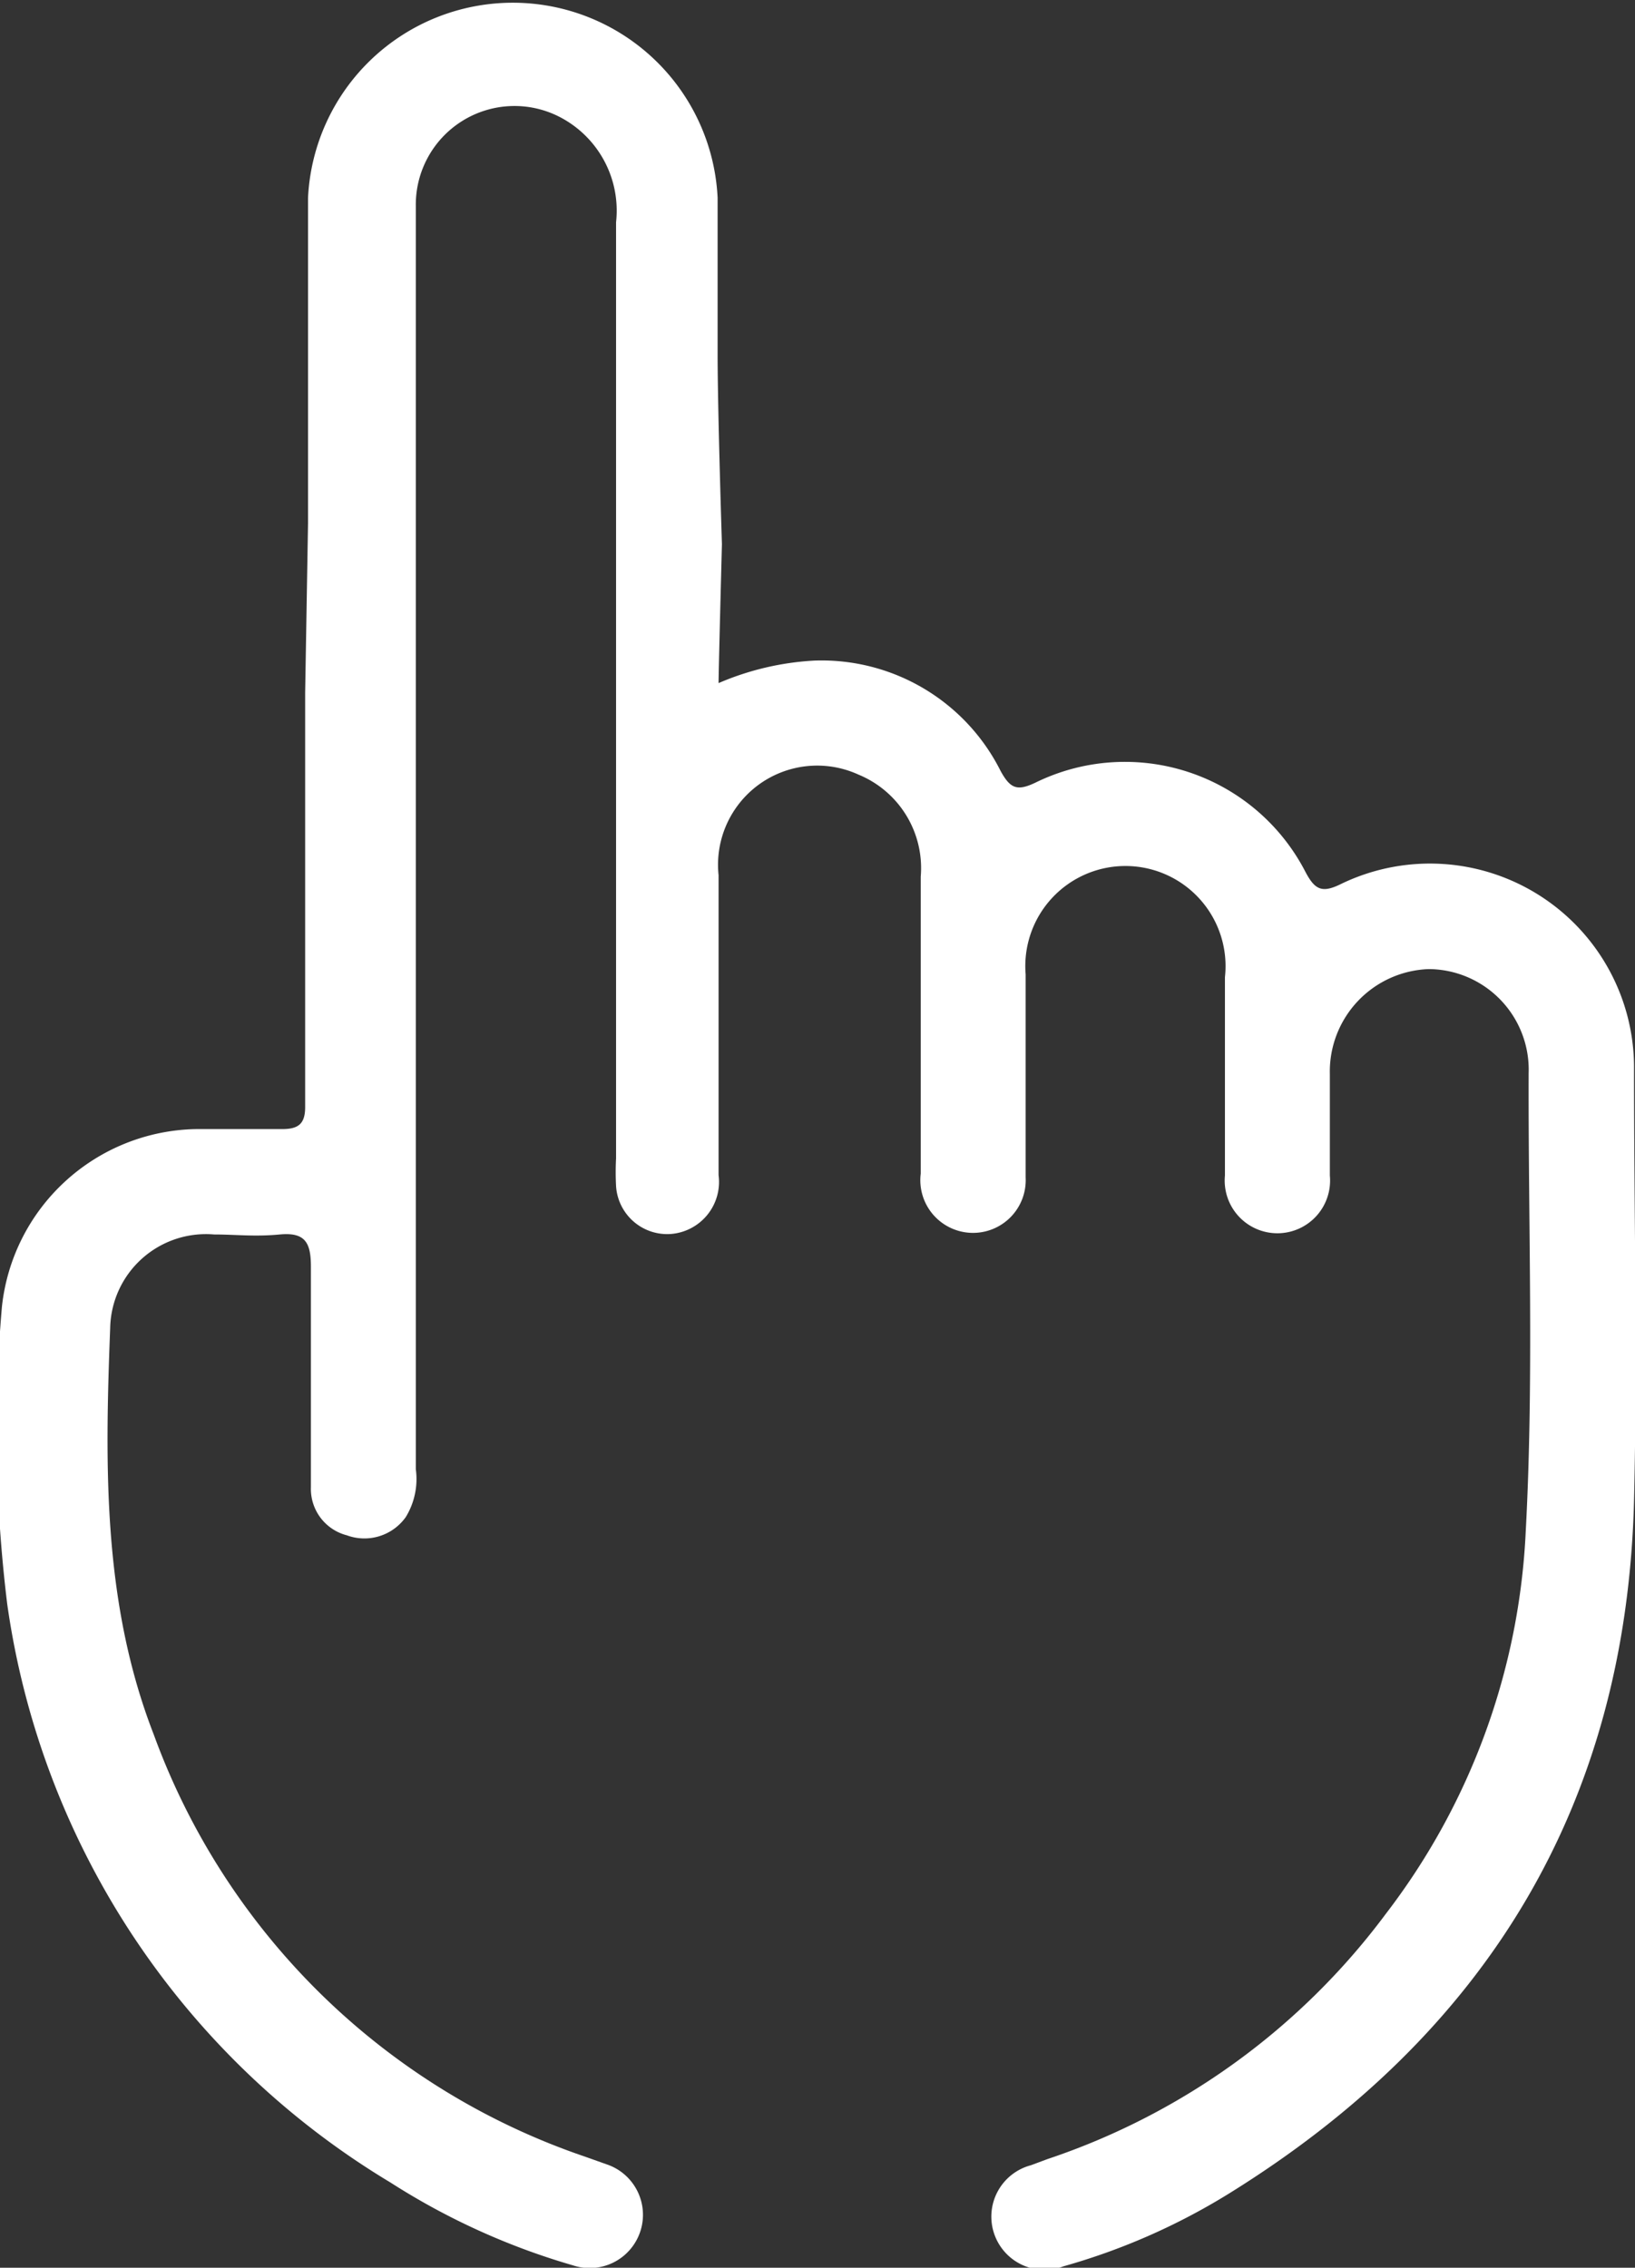 <svg xmlns="http://www.w3.org/2000/svg" viewBox="0 0 34.13 47.34"><rect x="0" y="0" width="34.13" height="47.34" fill="#333333" stroke="none"/><defs><style>.cls-1{fill:#fff;}</style></defs><g id="Capa_2" data-name="Capa 2"><g id="Capa_1-2" data-name="Capa 1"><path class="cls-1" d="M6.43,10.92s0-4.53,0-6.79a4.28,4.28,0,0,1,8.55,0c0,1.1,0,2.2,0,3.29h0c0,1.14.09,3.94.09,3.94S15,14,15,14.26a5.84,5.84,0,0,1,2-.47,4.18,4.18,0,0,1,3.89,2.31c.2.36.34.42.72.24a4.24,4.24,0,0,1,5.64,1.86c.2.38.35.45.75.25a4.26,4.26,0,0,1,6.11,3.87c0,3,.07,6,0,9-.16,6.37-3.09,11.15-8.47,14.48a13.53,13.53,0,0,1-3.44,1.51,1.11,1.11,0,1,1-.68-2.11l.35-.13a14.56,14.56,0,0,0,7.06-5.12,14.19,14.19,0,0,0,2.92-8c.17-3.18.05-6.36.06-9.55a2.1,2.1,0,0,0-2.08-2.17,2.14,2.14,0,0,0-2.07,2.19c0,.71,0,1.42,0,2.12a1.1,1.1,0,1,1-2.19,0c0-1.38,0-2.76,0-4.14a2.09,2.09,0,1,0-4.16-.06c0,1.41,0,2.83,0,4.24a1.1,1.1,0,1,1-2.19-.08c0-2.07,0-4.14,0-6.2a2.11,2.11,0,0,0-1.3-2.13A2.07,2.07,0,0,0,15,18.27c0,2.09,0,4.18,0,6.26a1.09,1.09,0,0,1-1,1.23,1.07,1.07,0,0,1-1.14-1,5.61,5.61,0,0,1,0-.58V4.64a2.2,2.2,0,0,0-1.18-2.2,2.06,2.06,0,0,0-3,1.86c0,.21,0,.42,0,.63V30.67a1.52,1.52,0,0,1-.21,1,1.06,1.06,0,0,1-1.23.38,1,1,0,0,1-.75-1c0-1.54,0-3.08,0-4.61,0-.5-.12-.72-.65-.67s-.92,0-1.37,0A2,2,0,0,0,2.3,27.72c-.11,2.87-.16,5.74.91,8.49a14.58,14.58,0,0,0,9,8.81l.45.16a1.11,1.11,0,0,1-.7,2.11,14.56,14.56,0,0,1-3.81-1.73,16.83,16.83,0,0,1-8-12.08,29.89,29.89,0,0,1-.11-6.2,4.15,4.15,0,0,1,4.05-3.71c.6,0,1.2,0,1.8,0,.34,0,.48-.11.48-.46,0-2.88,0-5.77,0-8.65Z"/></g></g></svg>